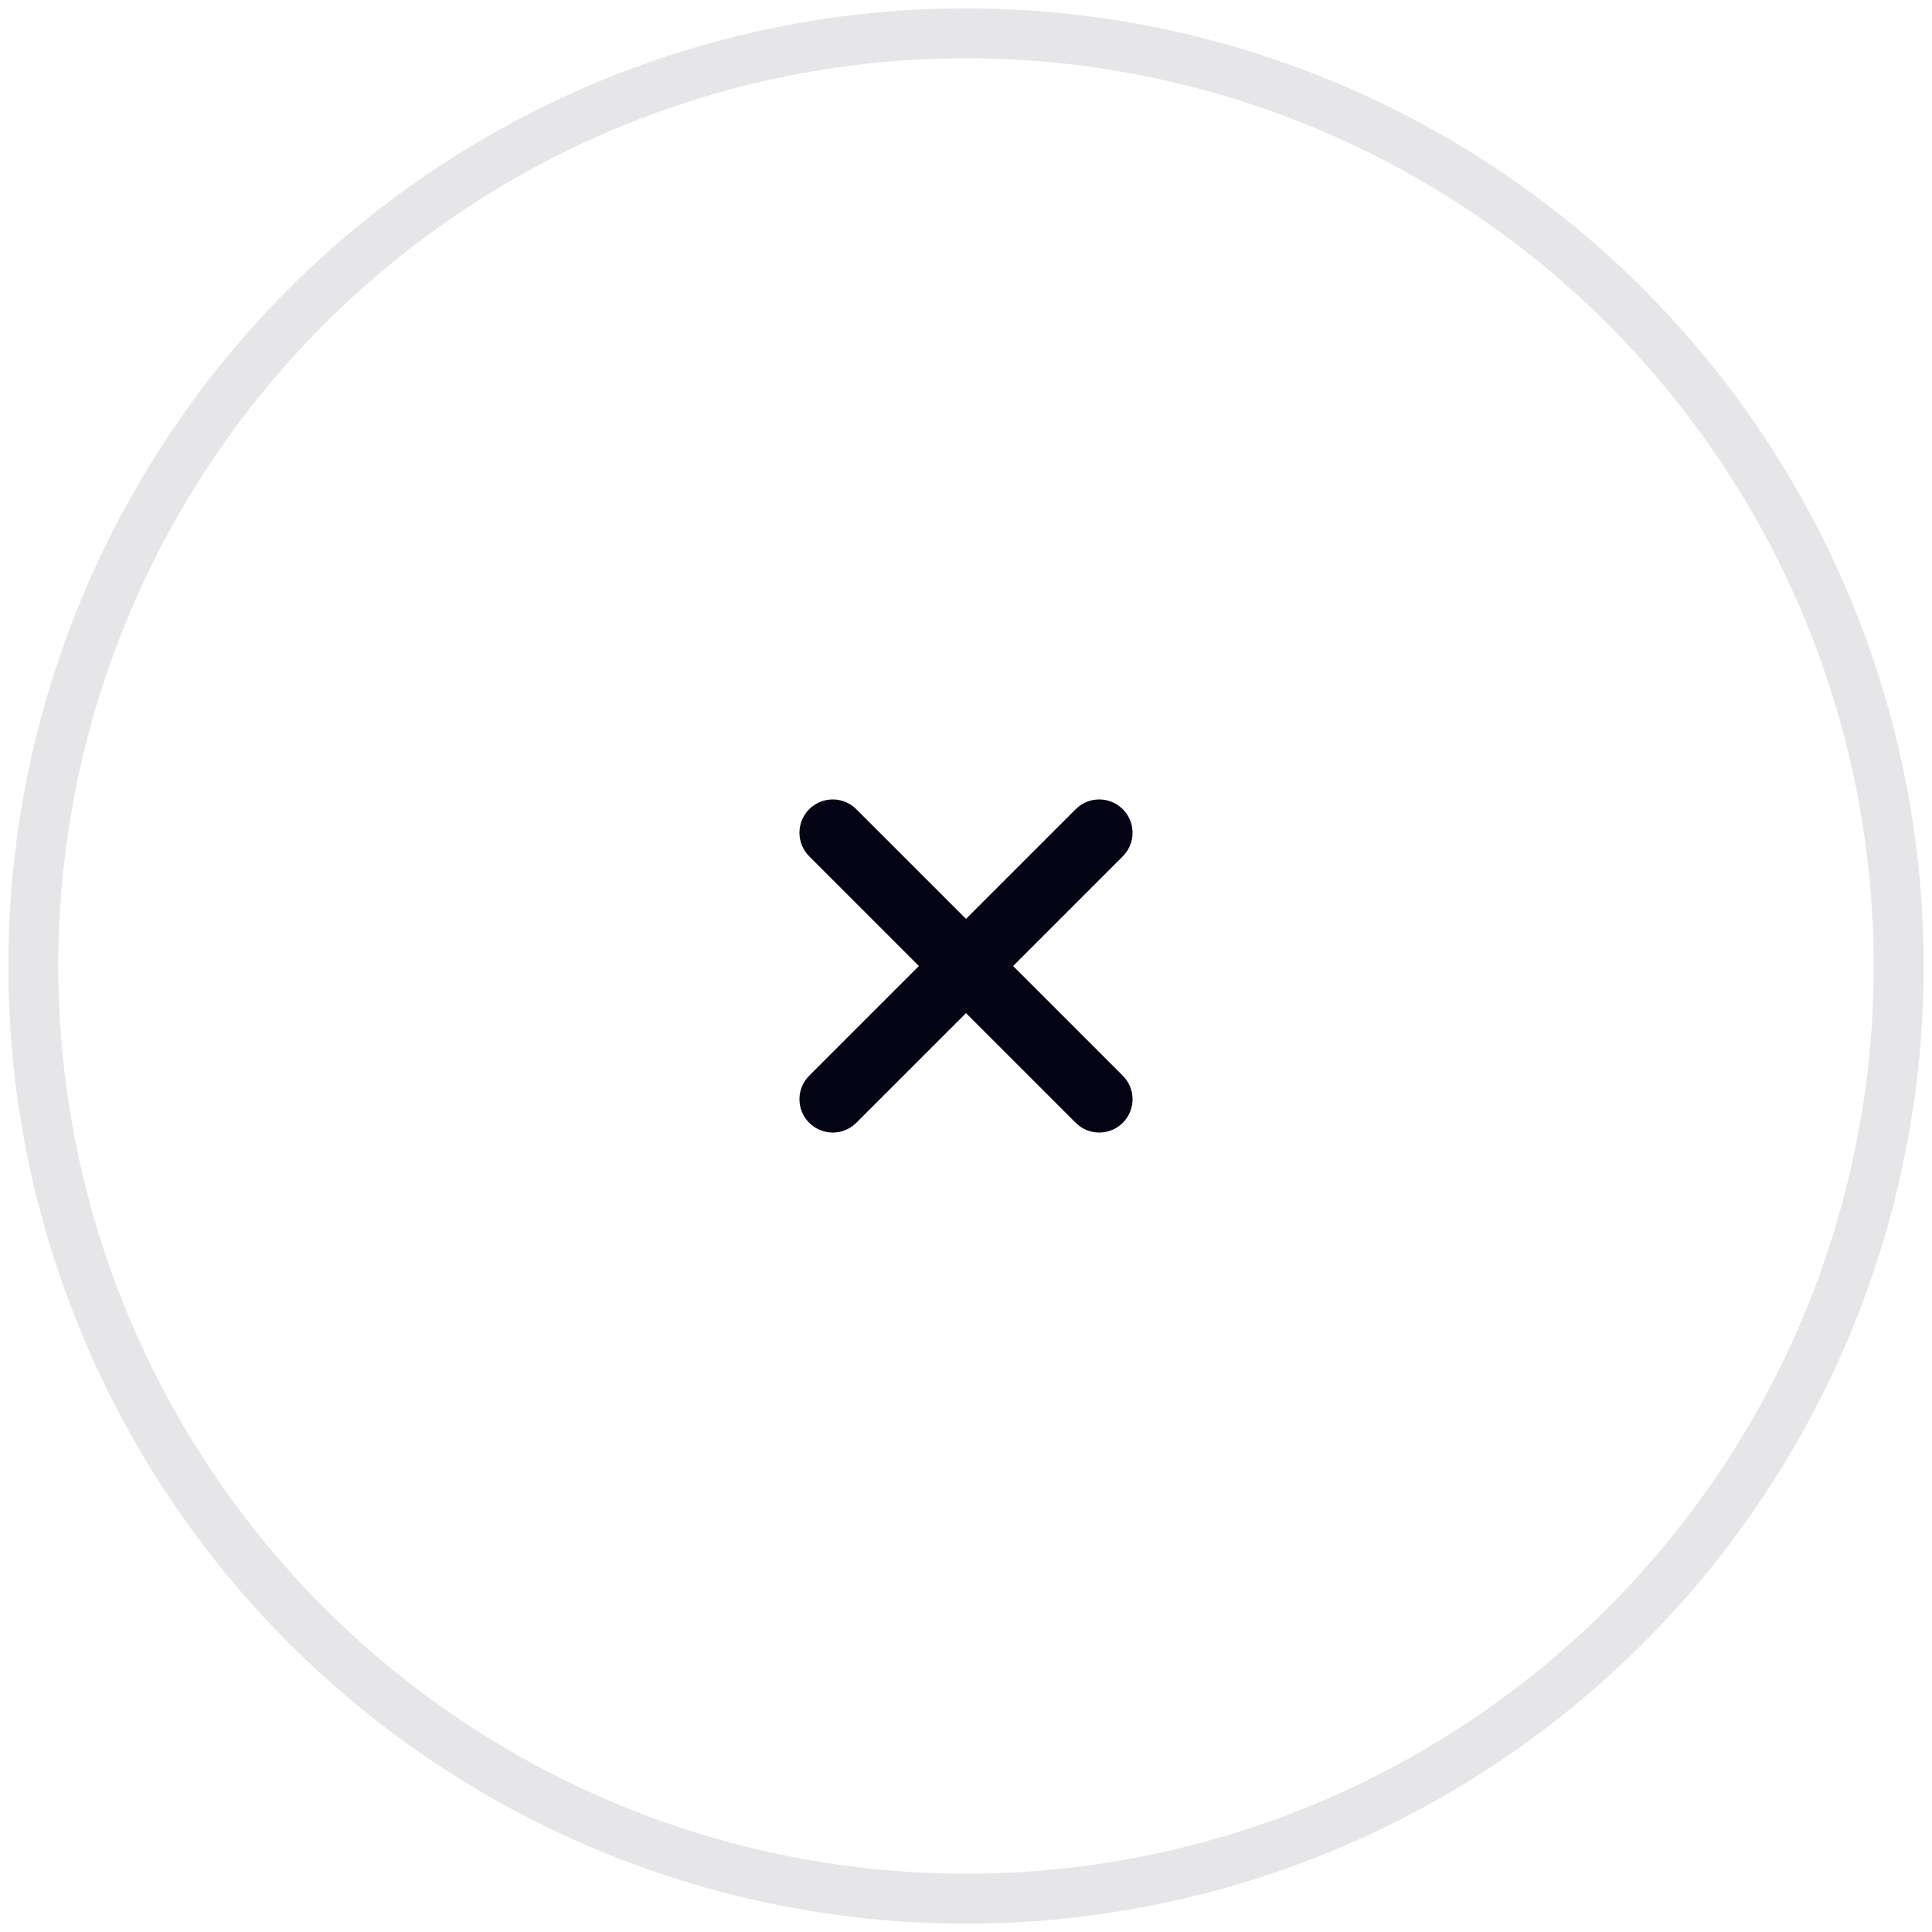 <svg width="58" height="58" viewBox="0 0 58 58" fill="none" xmlns="http://www.w3.org/2000/svg">
<circle opacity="0.1" cx="29" cy="29" r="28" stroke="#040415" stroke-width="1.5" stroke-linecap="round" stroke-linejoin="round"/>
<path fill-rule="evenodd" clip-rule="evenodd" d="M25.613 24.21C25.221 23.905 24.653 23.932 24.293 24.293C23.902 24.683 23.902 25.317 24.293 25.707L27.586 29L24.293 32.293L24.21 32.387C23.905 32.779 23.932 33.347 24.293 33.707C24.683 34.098 25.317 34.098 25.707 33.707L29 30.414L32.293 33.707L32.387 33.79C32.779 34.095 33.347 34.068 33.707 33.707C34.098 33.317 34.098 32.683 33.707 32.293L30.414 29L33.707 25.707L33.79 25.613C34.095 25.221 34.068 24.653 33.707 24.293C33.317 23.902 32.683 23.902 32.293 24.293L29 27.586L25.707 24.293L25.613 24.21Z" fill="#040415"/>
</svg>
